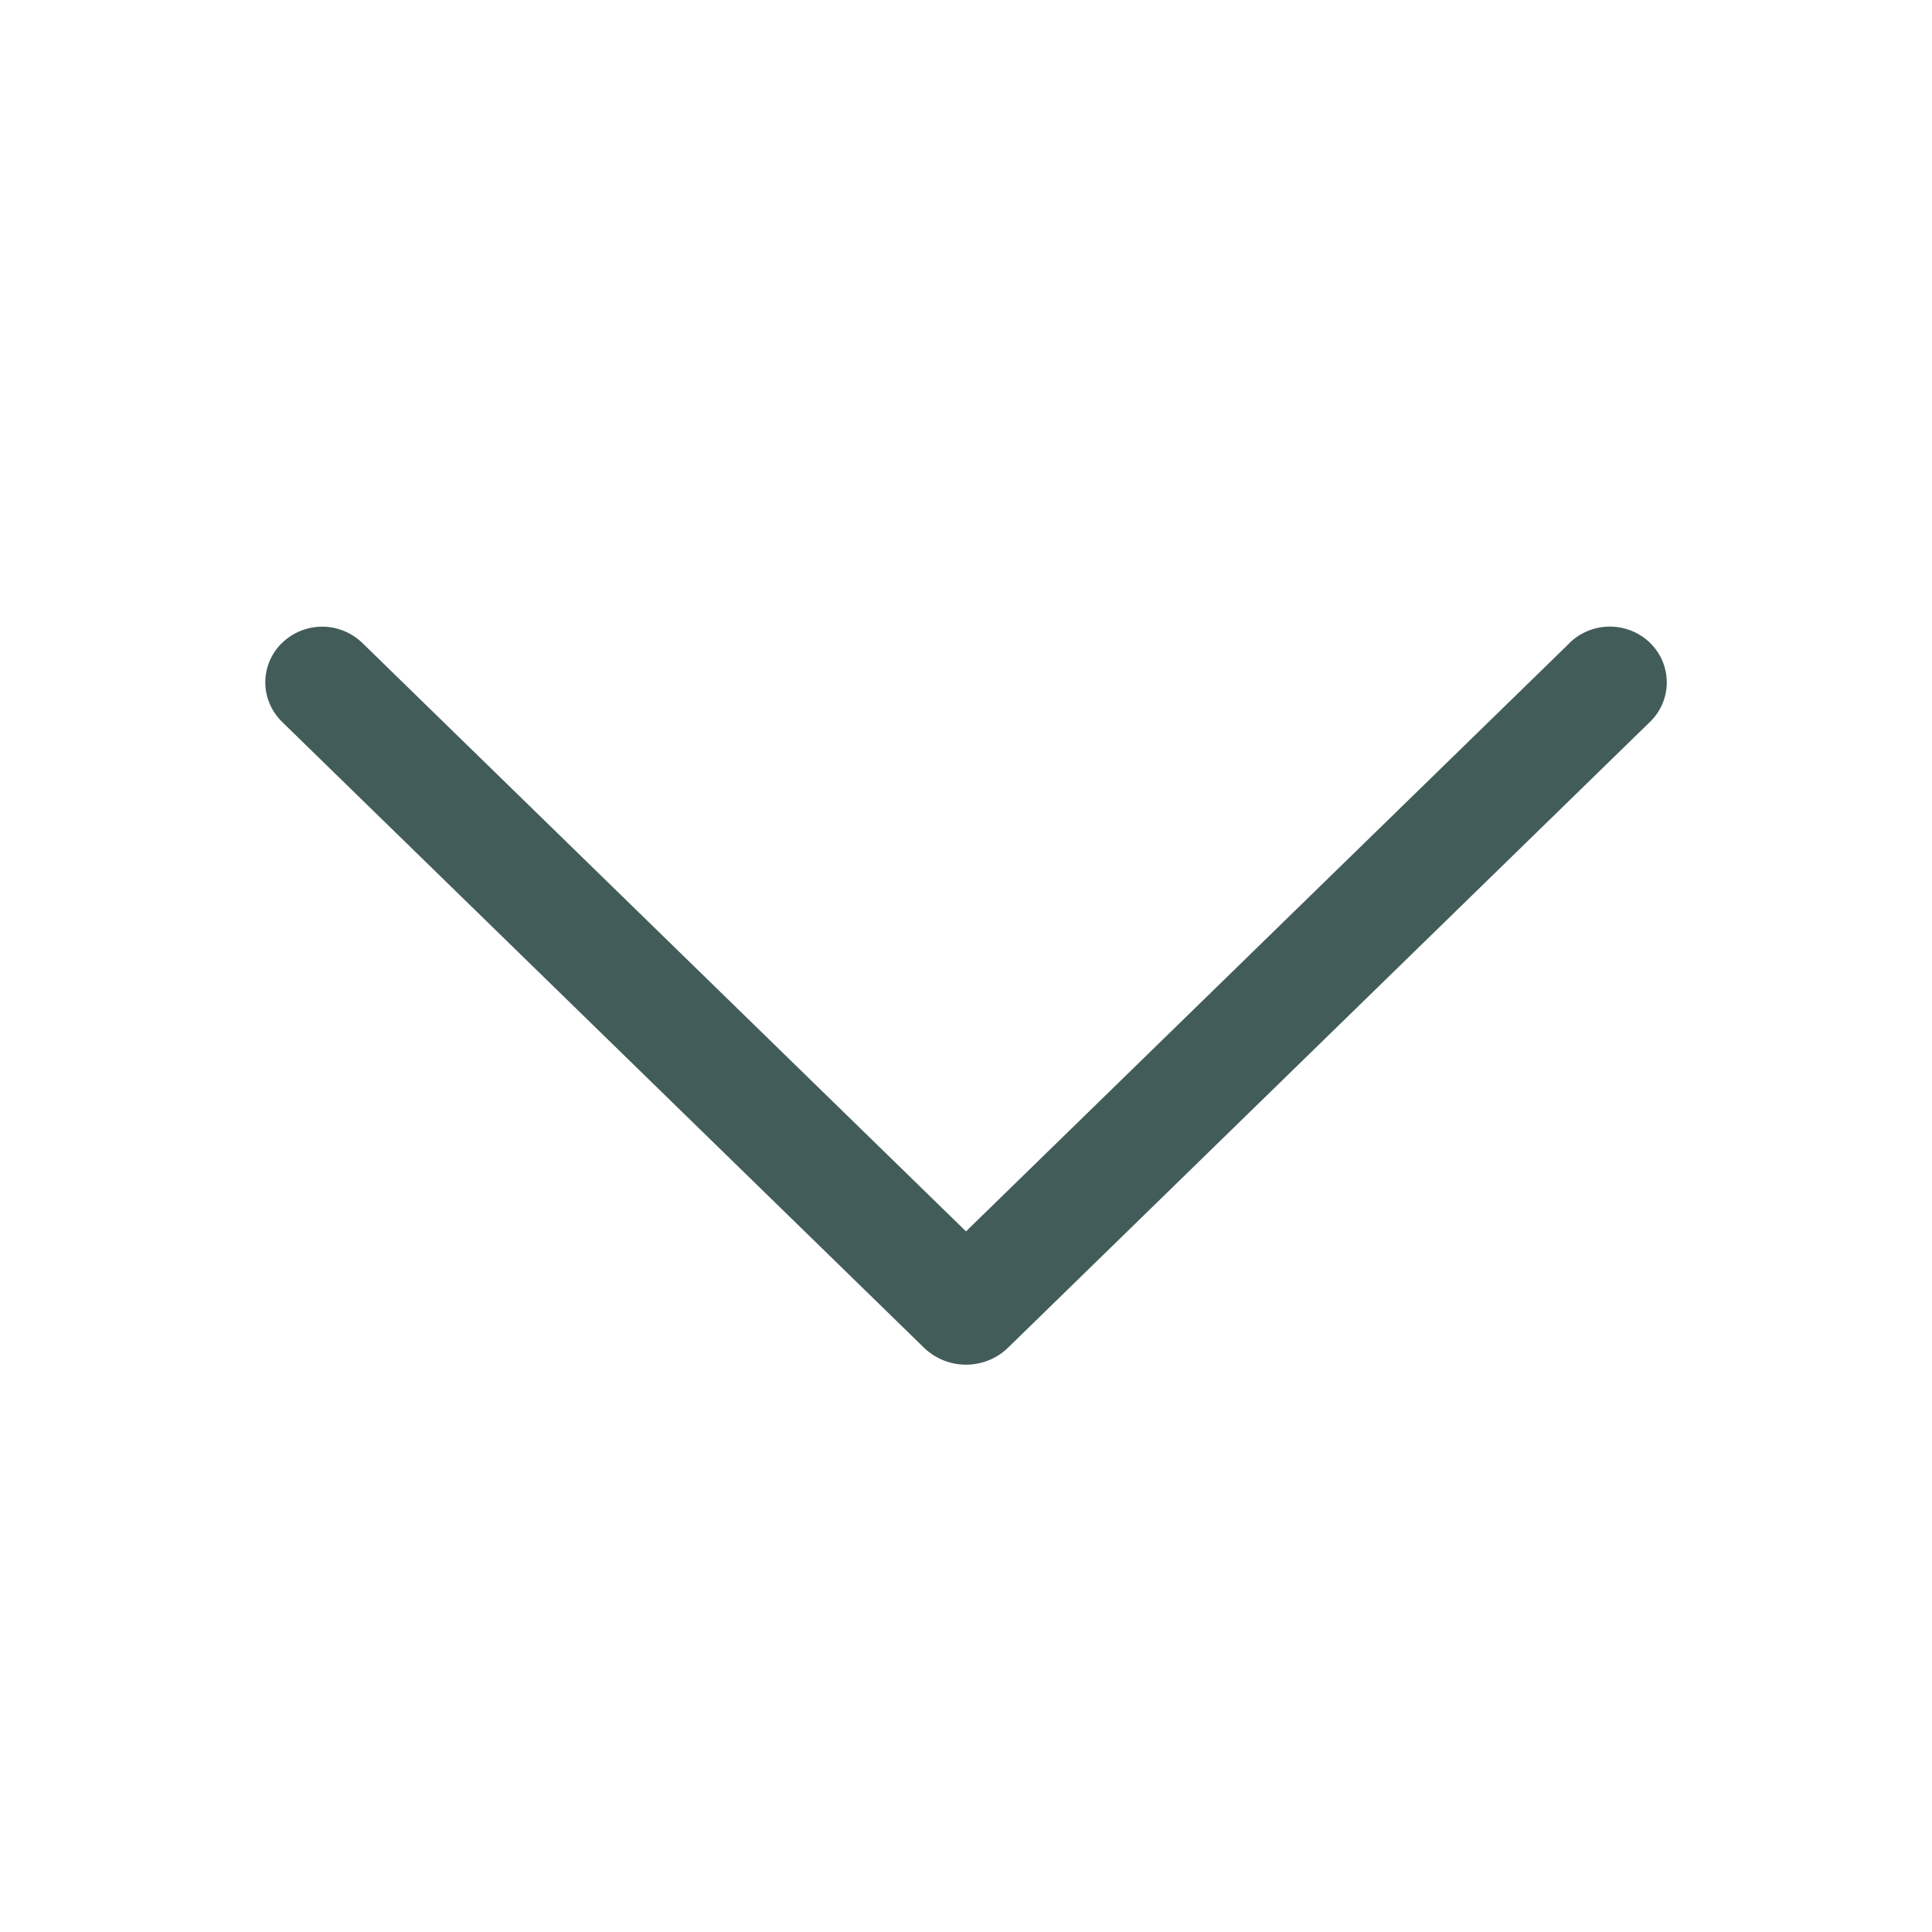 <svg width="25" height="25" viewBox="0 0 25 25" fill="none" xmlns="http://www.w3.org/2000/svg">
<path d="M20.309 8.322L12.5 15.934L4.691 8.322C4.551 8.186 4.364 8.109 4.169 8.109C3.974 8.109 3.786 8.186 3.647 8.322C3.579 8.388 3.526 8.467 3.489 8.554C3.452 8.641 3.433 8.735 3.433 8.83C3.433 8.924 3.452 9.018 3.489 9.105C3.526 9.192 3.579 9.271 3.647 9.338L11.955 17.438C12.101 17.58 12.296 17.659 12.5 17.659C12.704 17.659 12.899 17.58 13.045 17.438L21.353 9.339C21.421 9.273 21.475 9.194 21.512 9.106C21.549 9.019 21.568 8.925 21.568 8.83C21.568 8.735 21.549 8.641 21.512 8.553C21.475 8.466 21.421 8.387 21.353 8.32C21.214 8.184 21.026 8.108 20.831 8.108C20.636 8.108 20.449 8.184 20.309 8.32V8.322Z" fill="#425C5A"/>
</svg>
